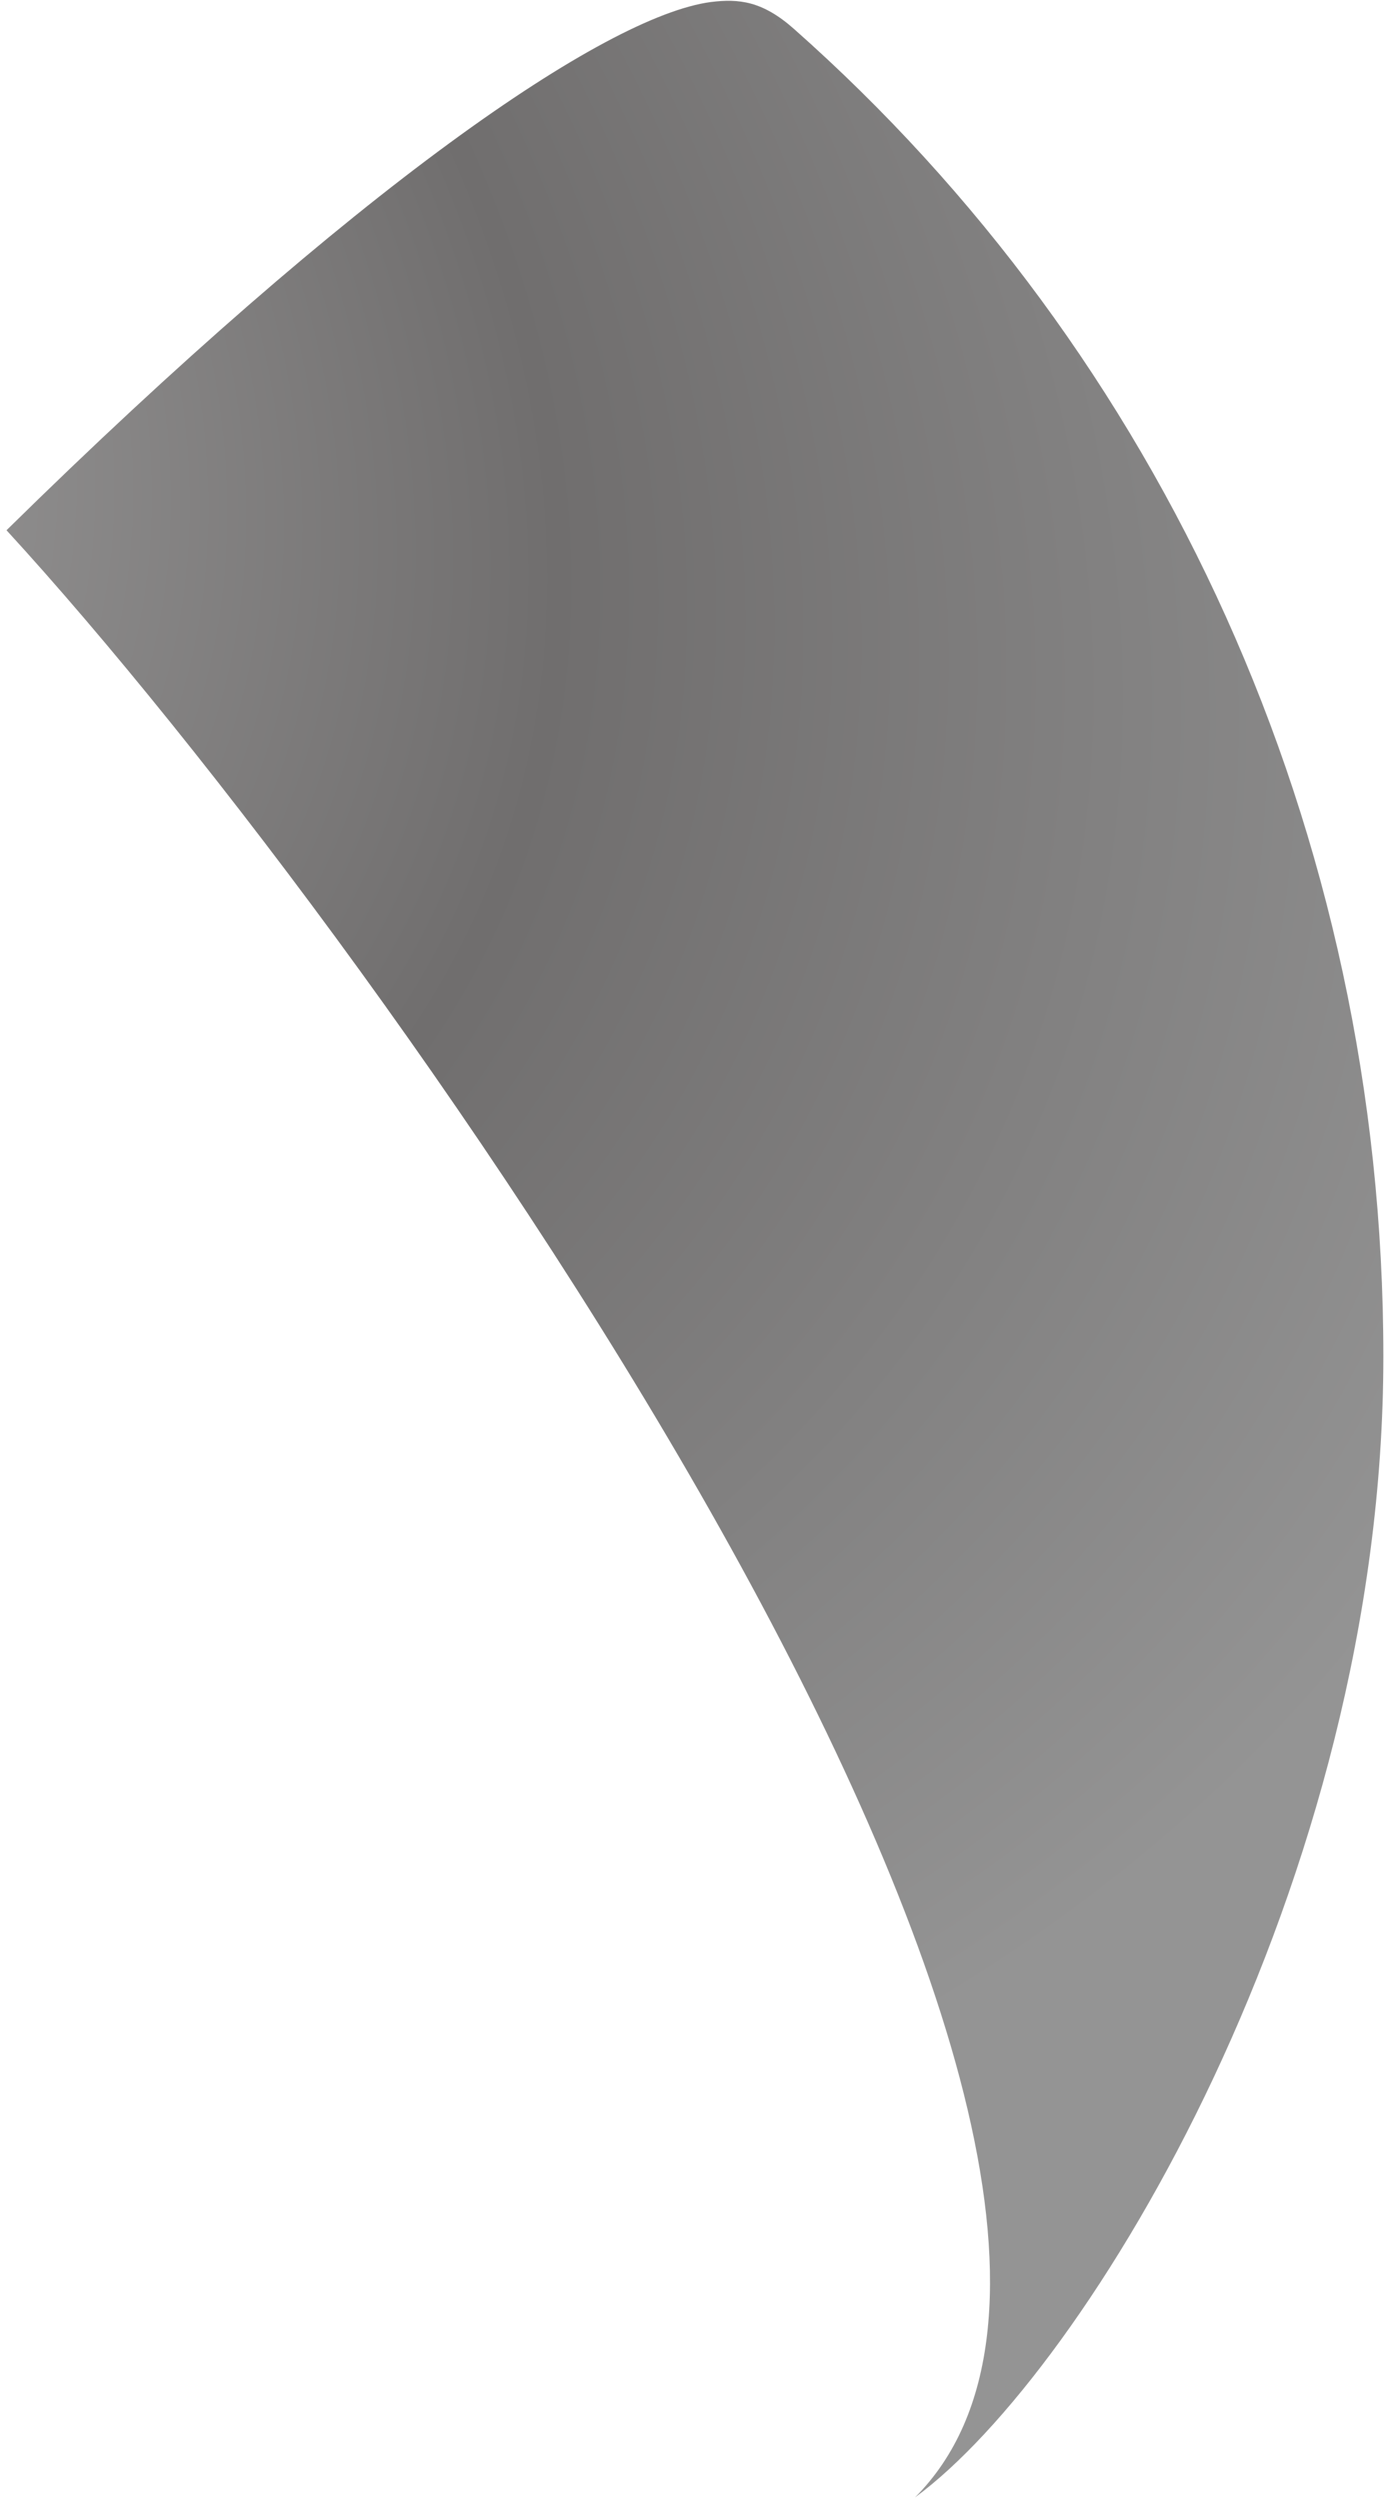 <svg width="157" height="283" viewBox="0 0 157 283" fill="none" xmlns="http://www.w3.org/2000/svg">
<path d="M156.587 153.541C156.587 93.886 131.279 39.93 89.869 3.271C86.307 0.118 83.644 -0.168 80.455 0.23C68.498 1.825 40.079 21.314 0.737 60.019C44.98 108.249 141.042 245.087 103.574 282.685C123.105 268.336 156.586 213.195 156.587 153.541Z" fill="url(#paint0_radial_207_20922)"/>
<defs>
<radialGradient id="paint0_radial_207_20922" cx="0" cy="0" r="1" gradientUnits="userSpaceOnUse" gradientTransform="translate(-128.807 21.754) rotate(22.77) scale(385.166 253.864)">
<stop offset="0.053" stop-color="#BFBFBF"/>
<stop offset="0.523" stop-color="#706E6E"/>
<stop offset="0.863" stop-color="#949494"/>
</radialGradient>
</defs>
</svg>
